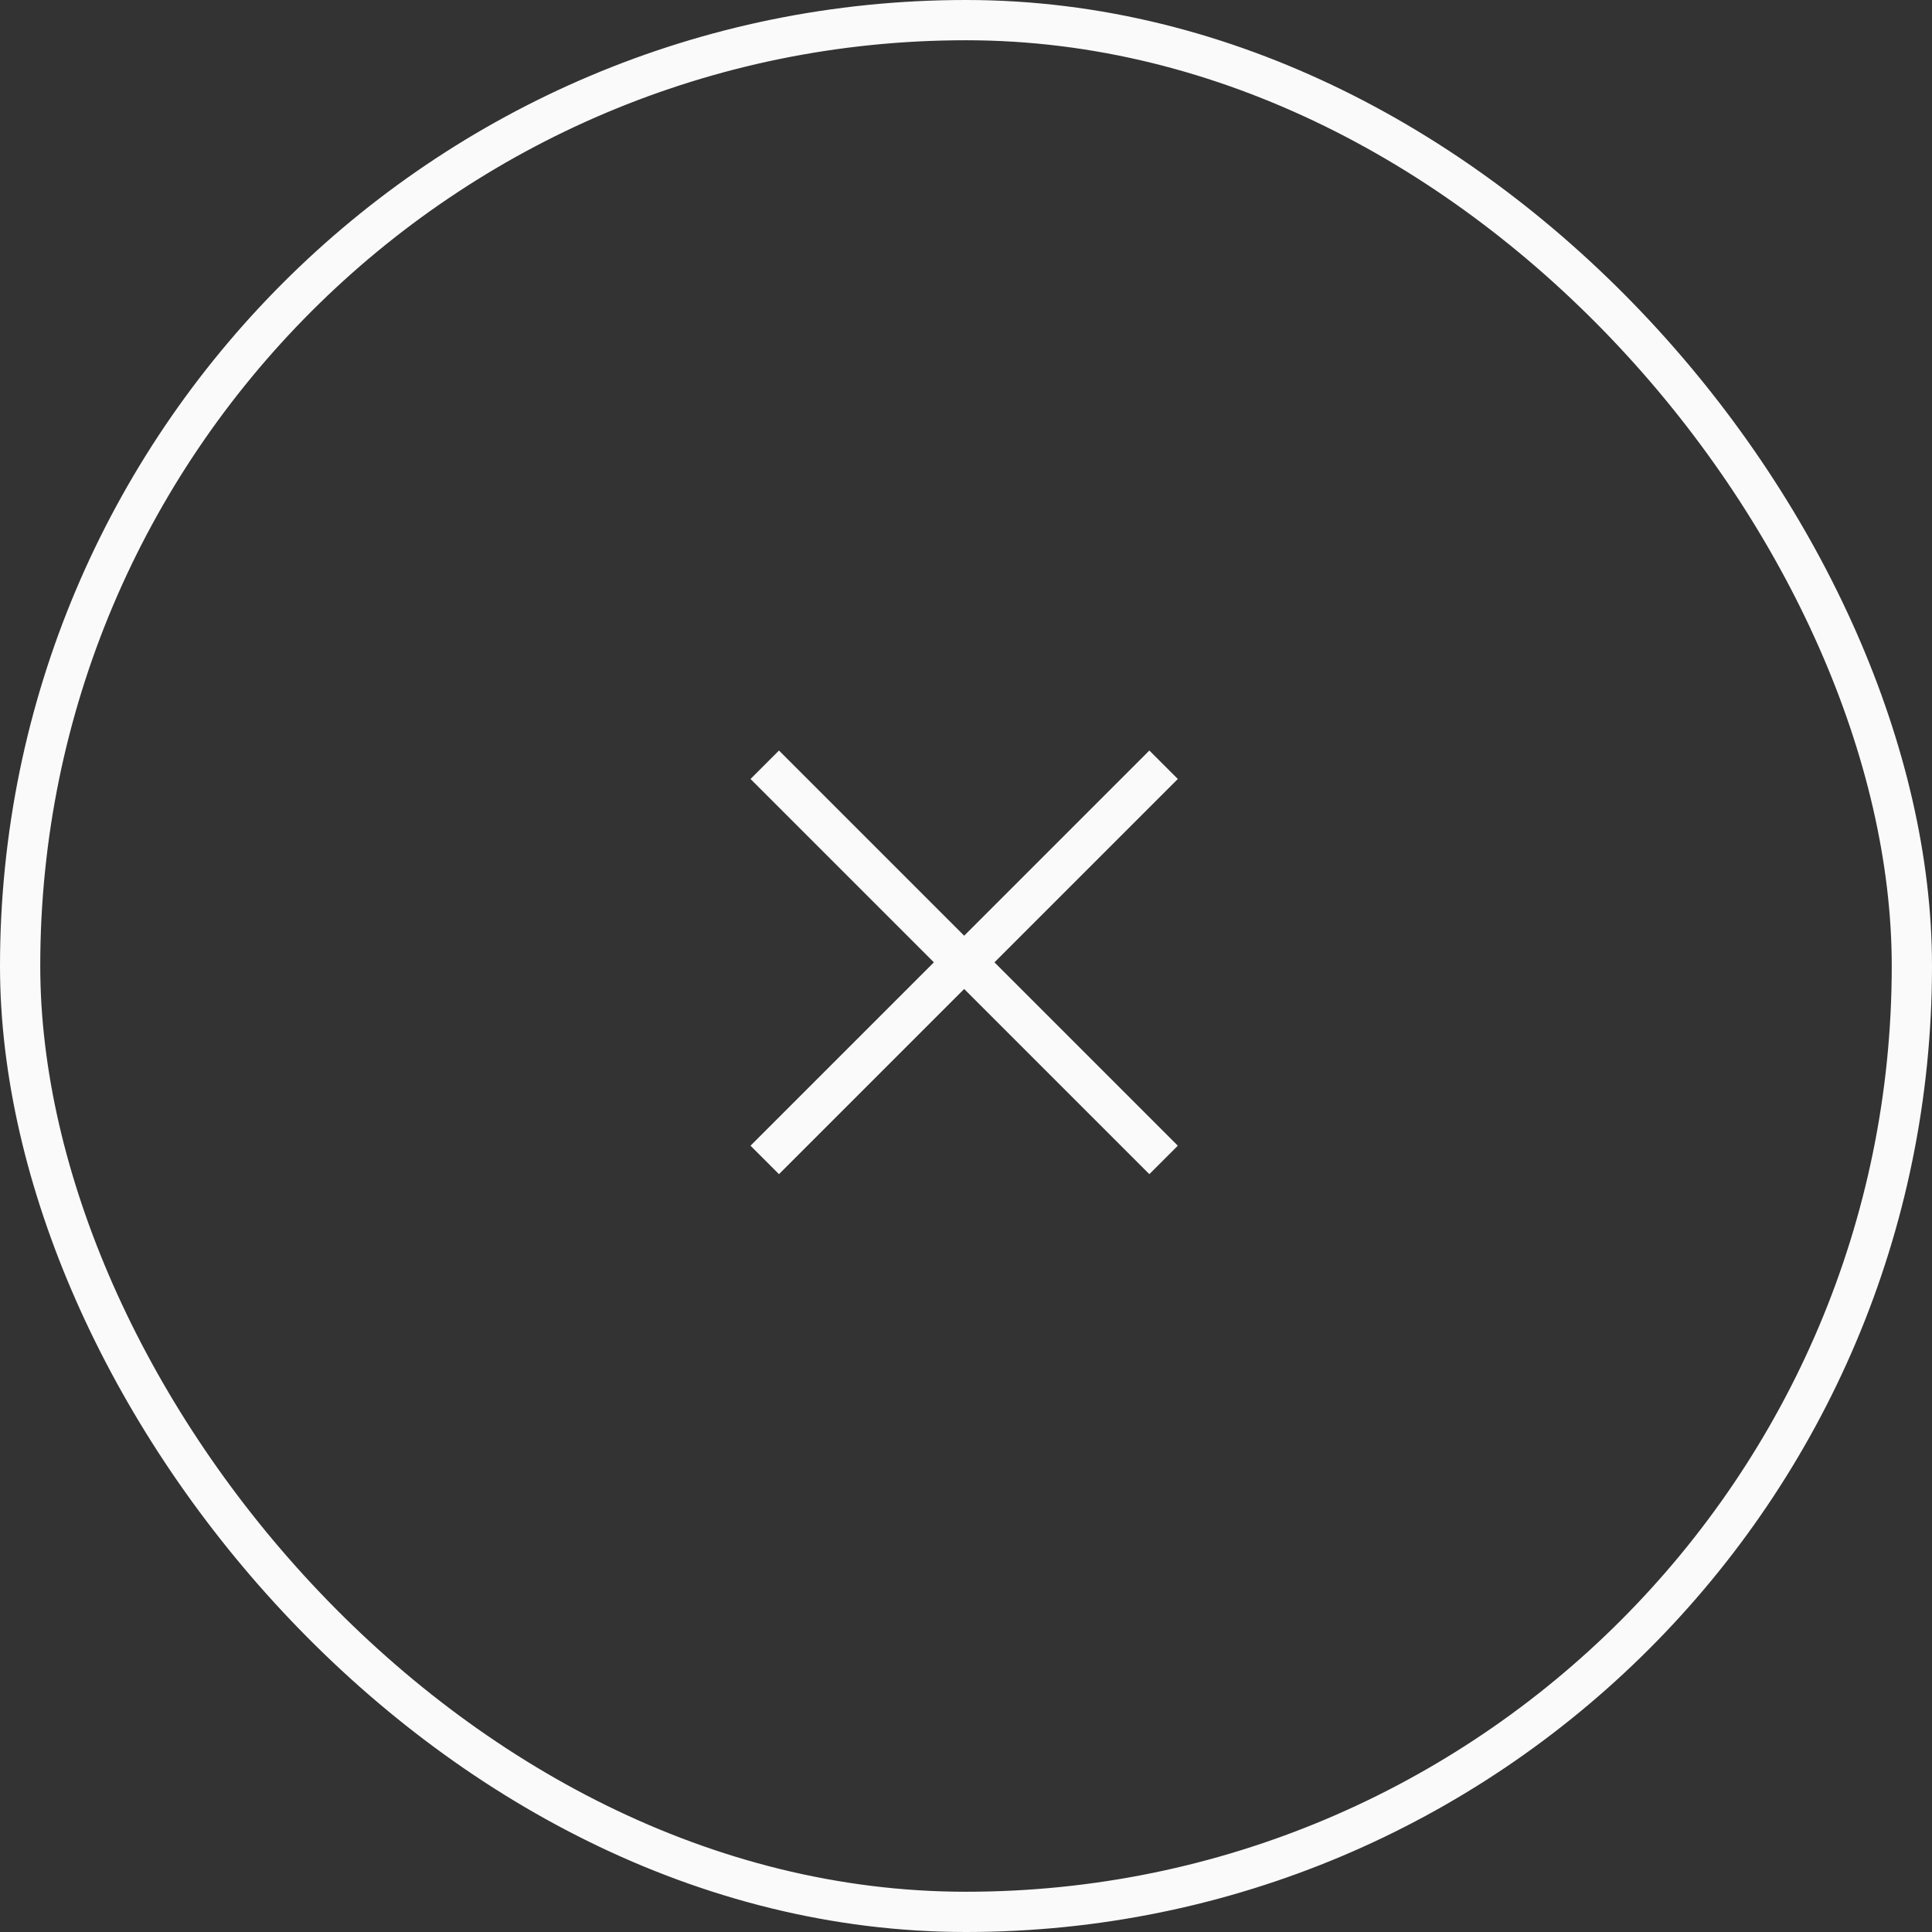 <svg width="48" height="48" viewBox="0 0 48 48" fill="none" xmlns="http://www.w3.org/2000/svg">
<rect x="0" y="0" width="48" height="48" fill="#333333" stroke="none"/>
<rect x="0.5" y="0.5" width="47" height="47" rx="23.5" stroke="#FAFAFA"/>
<path d="M28.909 19L24 23.909L28.909 28.818" stroke="#FAFAFA"/>
<path d="M19 28.818L23.909 23.909L19 19" stroke="#FAFAFA"/>
</svg>
